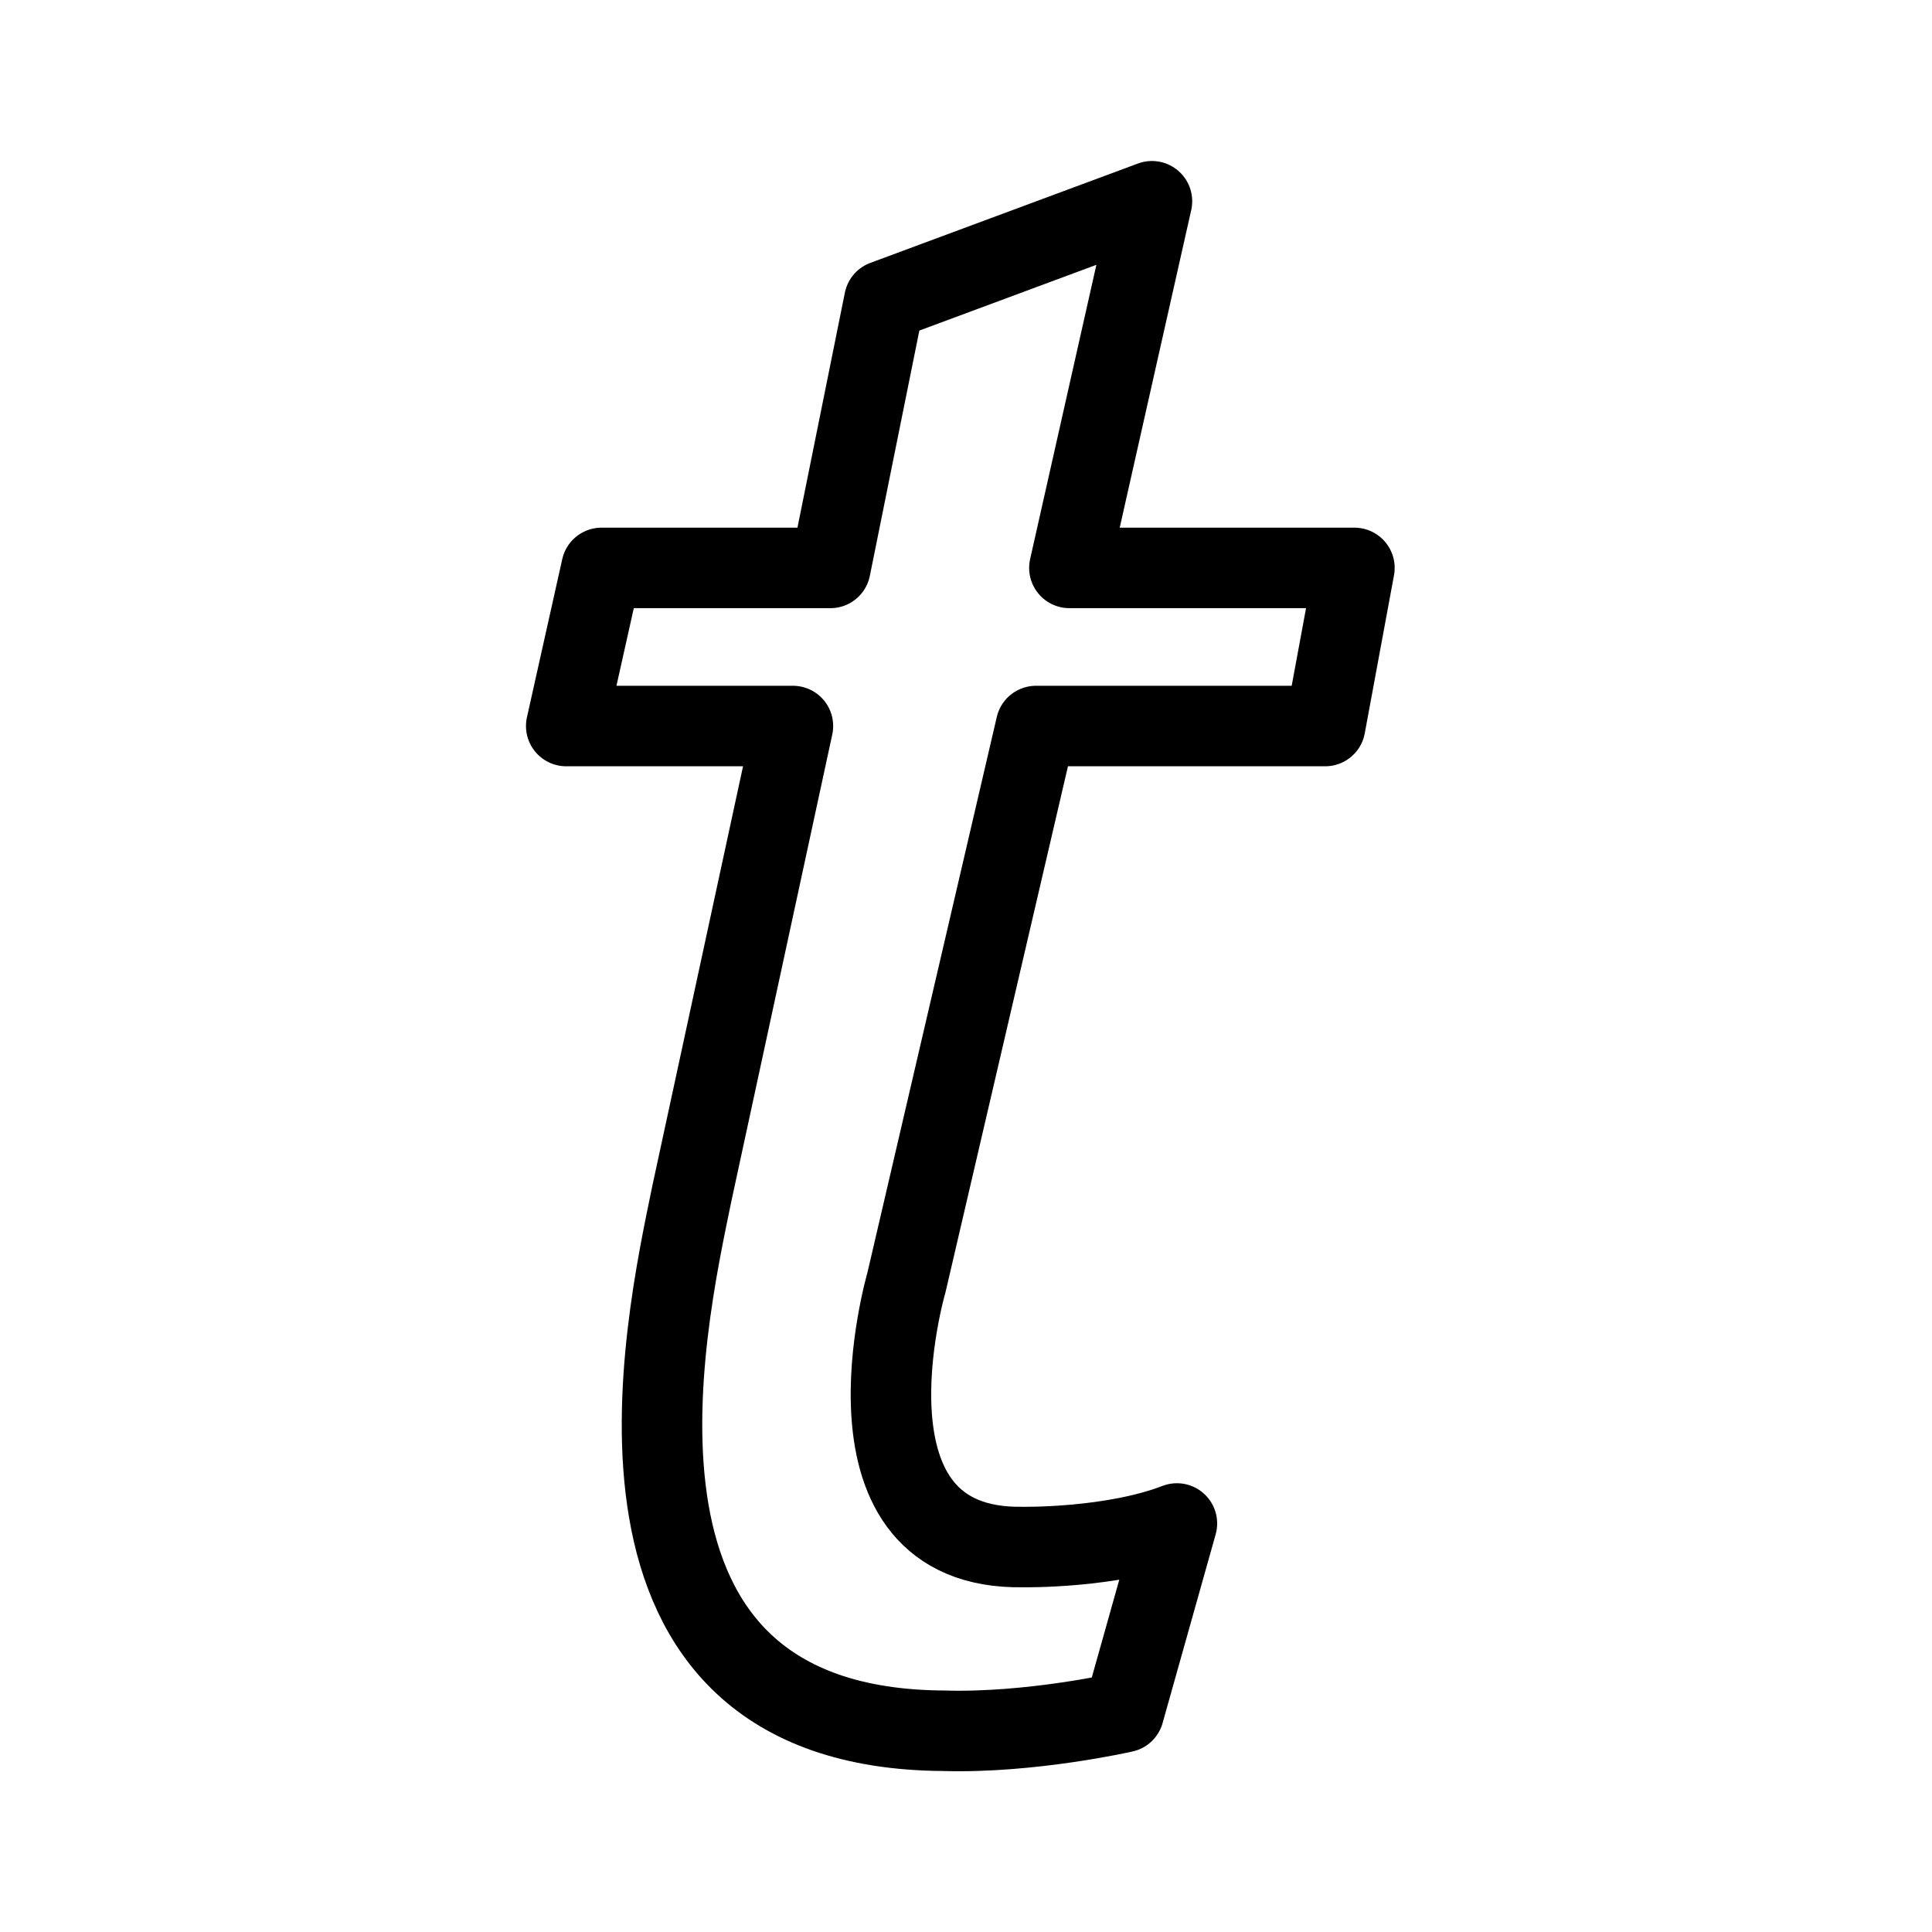 <svg xmlns="http://www.w3.org/2000/svg" width="192" height="192" viewBox="0 0 192 192"><path fill="none" stroke="#000" stroke-linecap="round" stroke-linejoin="round" stroke-width="8" d="M59.78 56.439h22.743l5.36-26.563L114.48 20l-8.205 36.439h28.326l-2.907 15.713h-28.737l-12.874 55.297s-7.78 26.65 11.607 26.293c0 0 8.806.15 15.27-2.34l-5.275 18.754s-9.266 2.109-17.914 1.844c-36.747-.22-27.73-40.16-25.012-53.408l10.04-46.44H56.271l3.509-15.713"/></svg>